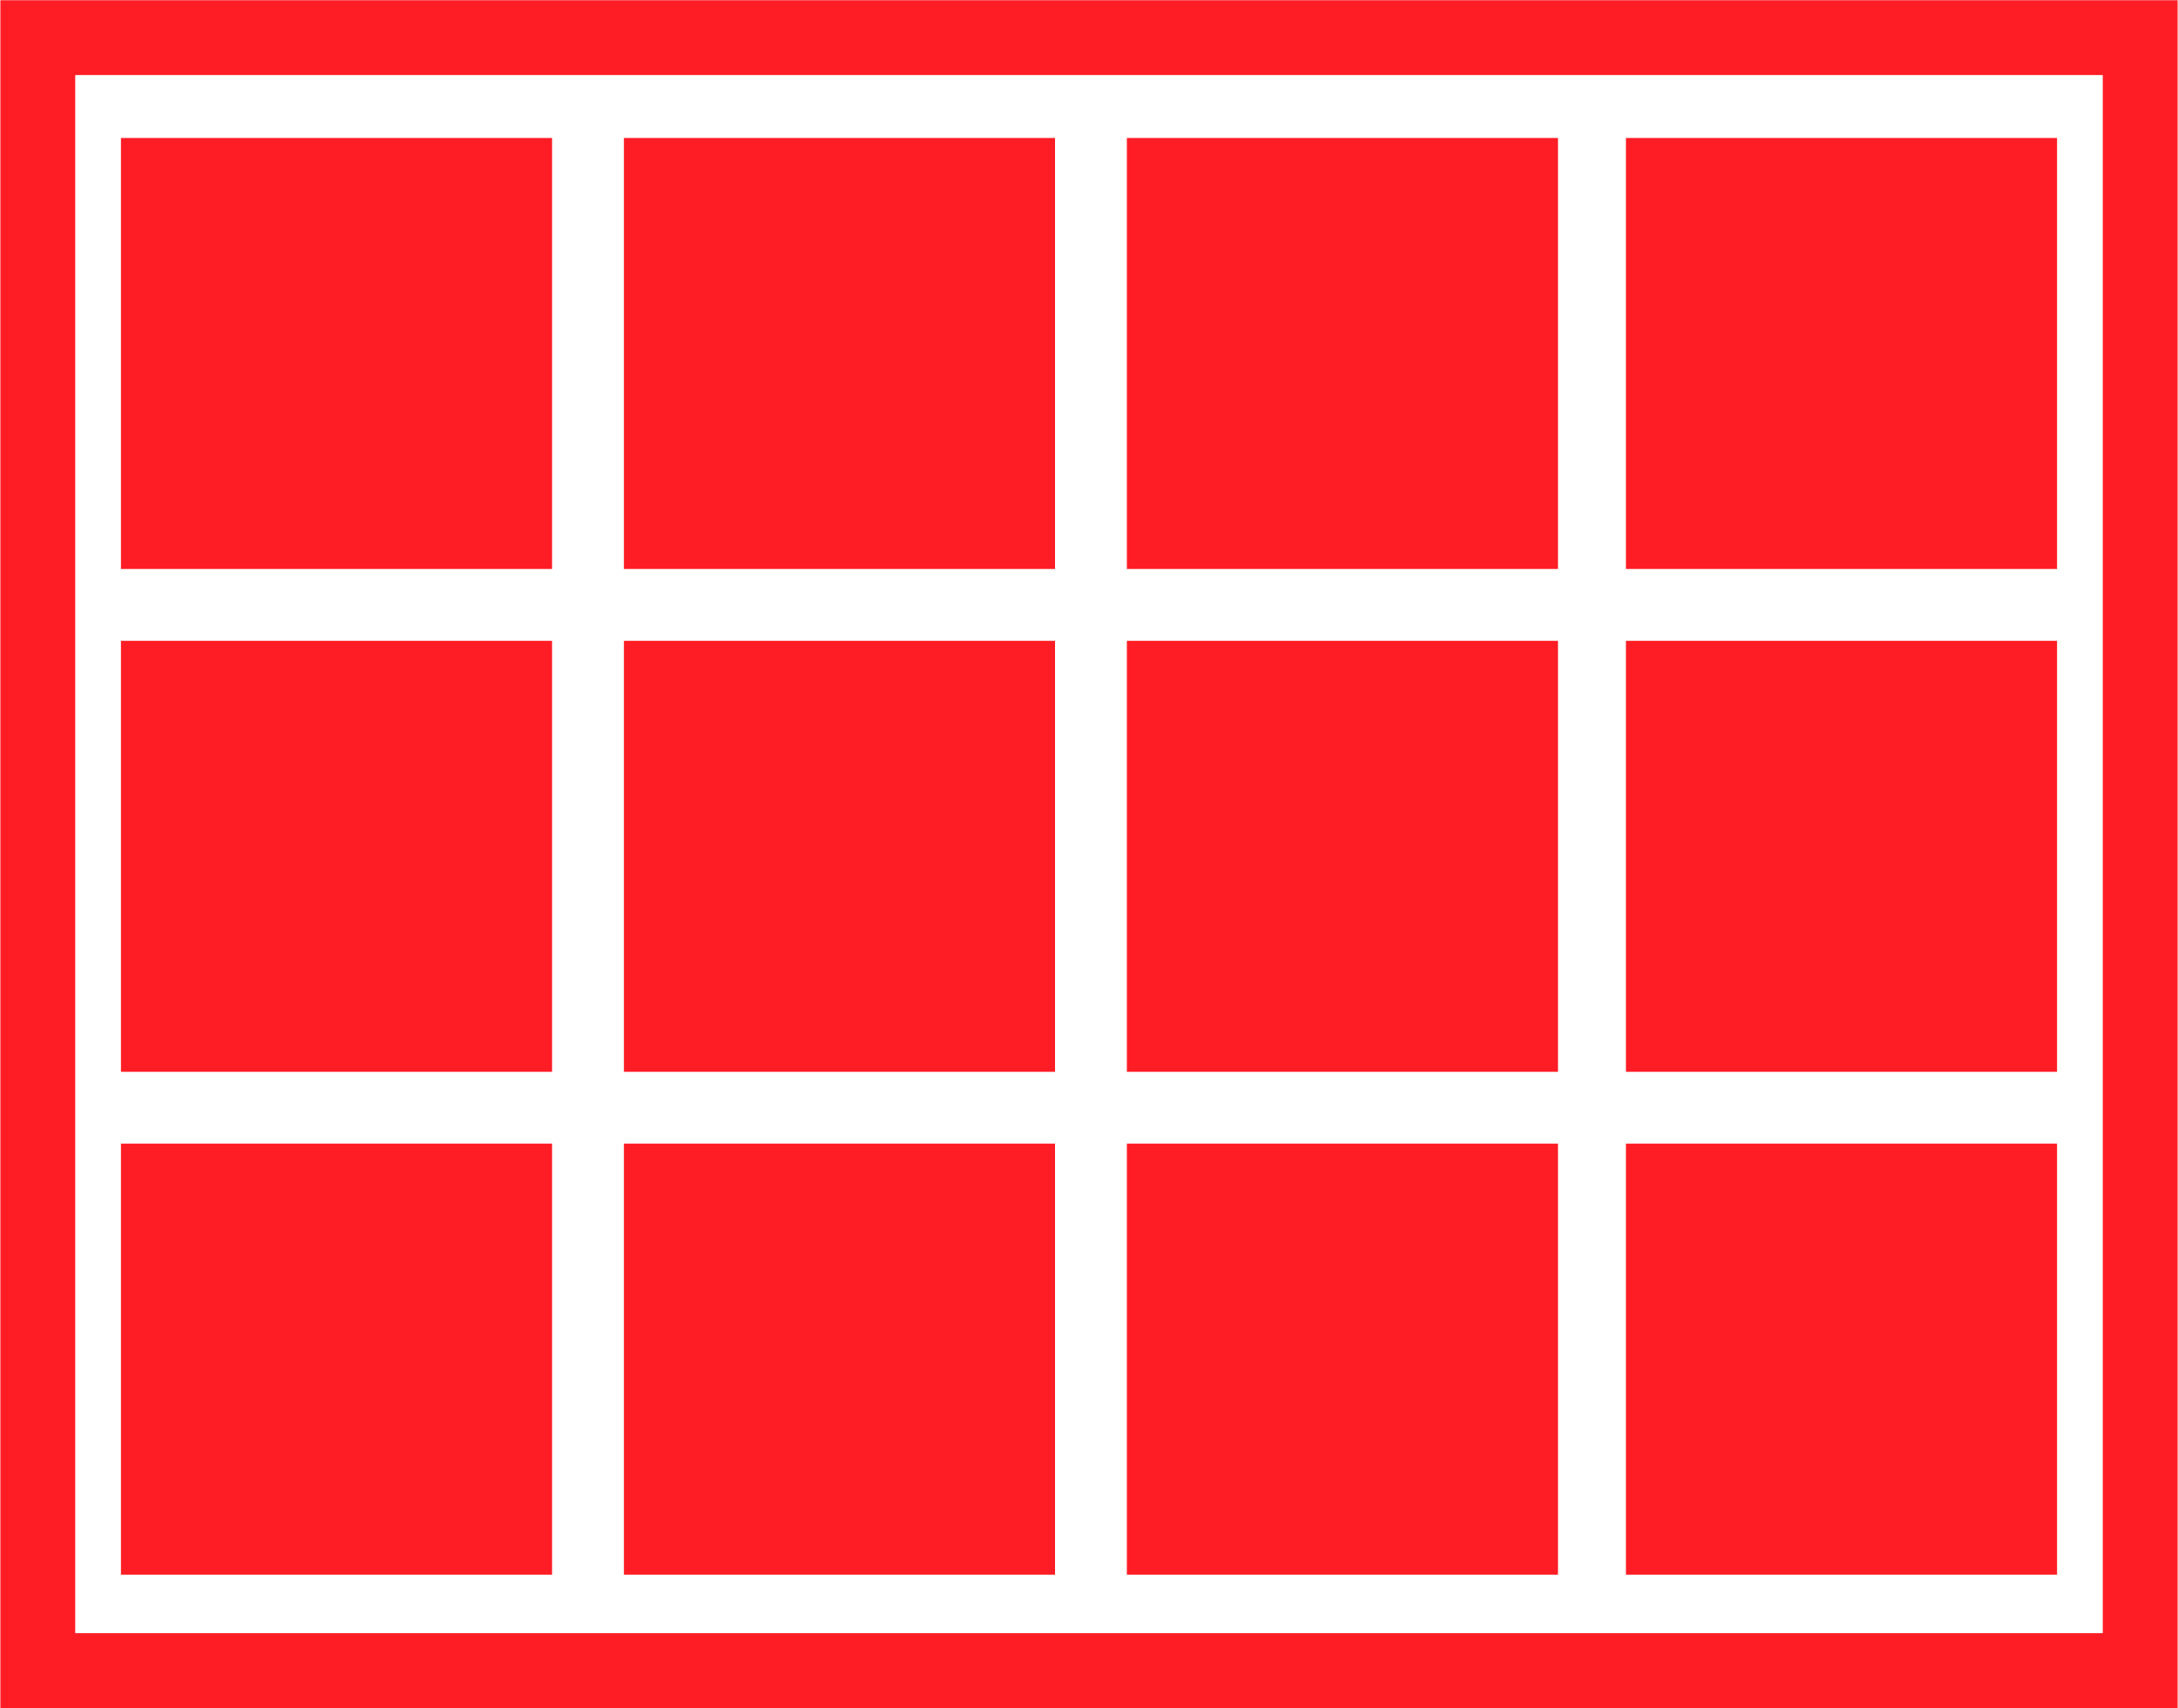 <svg version="1.2" baseProfile="tiny" id="Layer_1" xmlns="http://www.w3.org/2000/svg" x="0" y="0" width="29.1" height="22.83" viewBox="0 0 29.1 22.83" xml:space="preserve"><g fill="#FF1D25"><path d="M1.616 1.844h5.76v5.76h-5.76v-5.76zm0 19.2h5.76v-5.76h-5.76v5.76zm0-6.72h5.76v-5.76h-5.76v5.76zm6.72-6.72h5.76v-5.76h-5.76v5.76zm0 13.44h5.76v-5.76h-5.76v5.76zm0-6.72h5.76v-5.76h-5.76v5.76zm6.72-12.48v5.76h5.76v-5.76h-5.76zm0 19.2h5.76v-5.76h-5.76v5.76zm0-6.72h5.76v-5.76h-5.76v5.76zm6.668-12.48v5.76h5.76v-5.76h-5.76zm0 19.2h5.76v-5.76h-5.76v5.76zm0-6.72h5.76v-5.76h-5.76v5.76z"/><path d="M28.095 1.003v20.823H1.005V1.003h27.09m1-1H.005v22.823h29.09V.003z"/></g></svg>